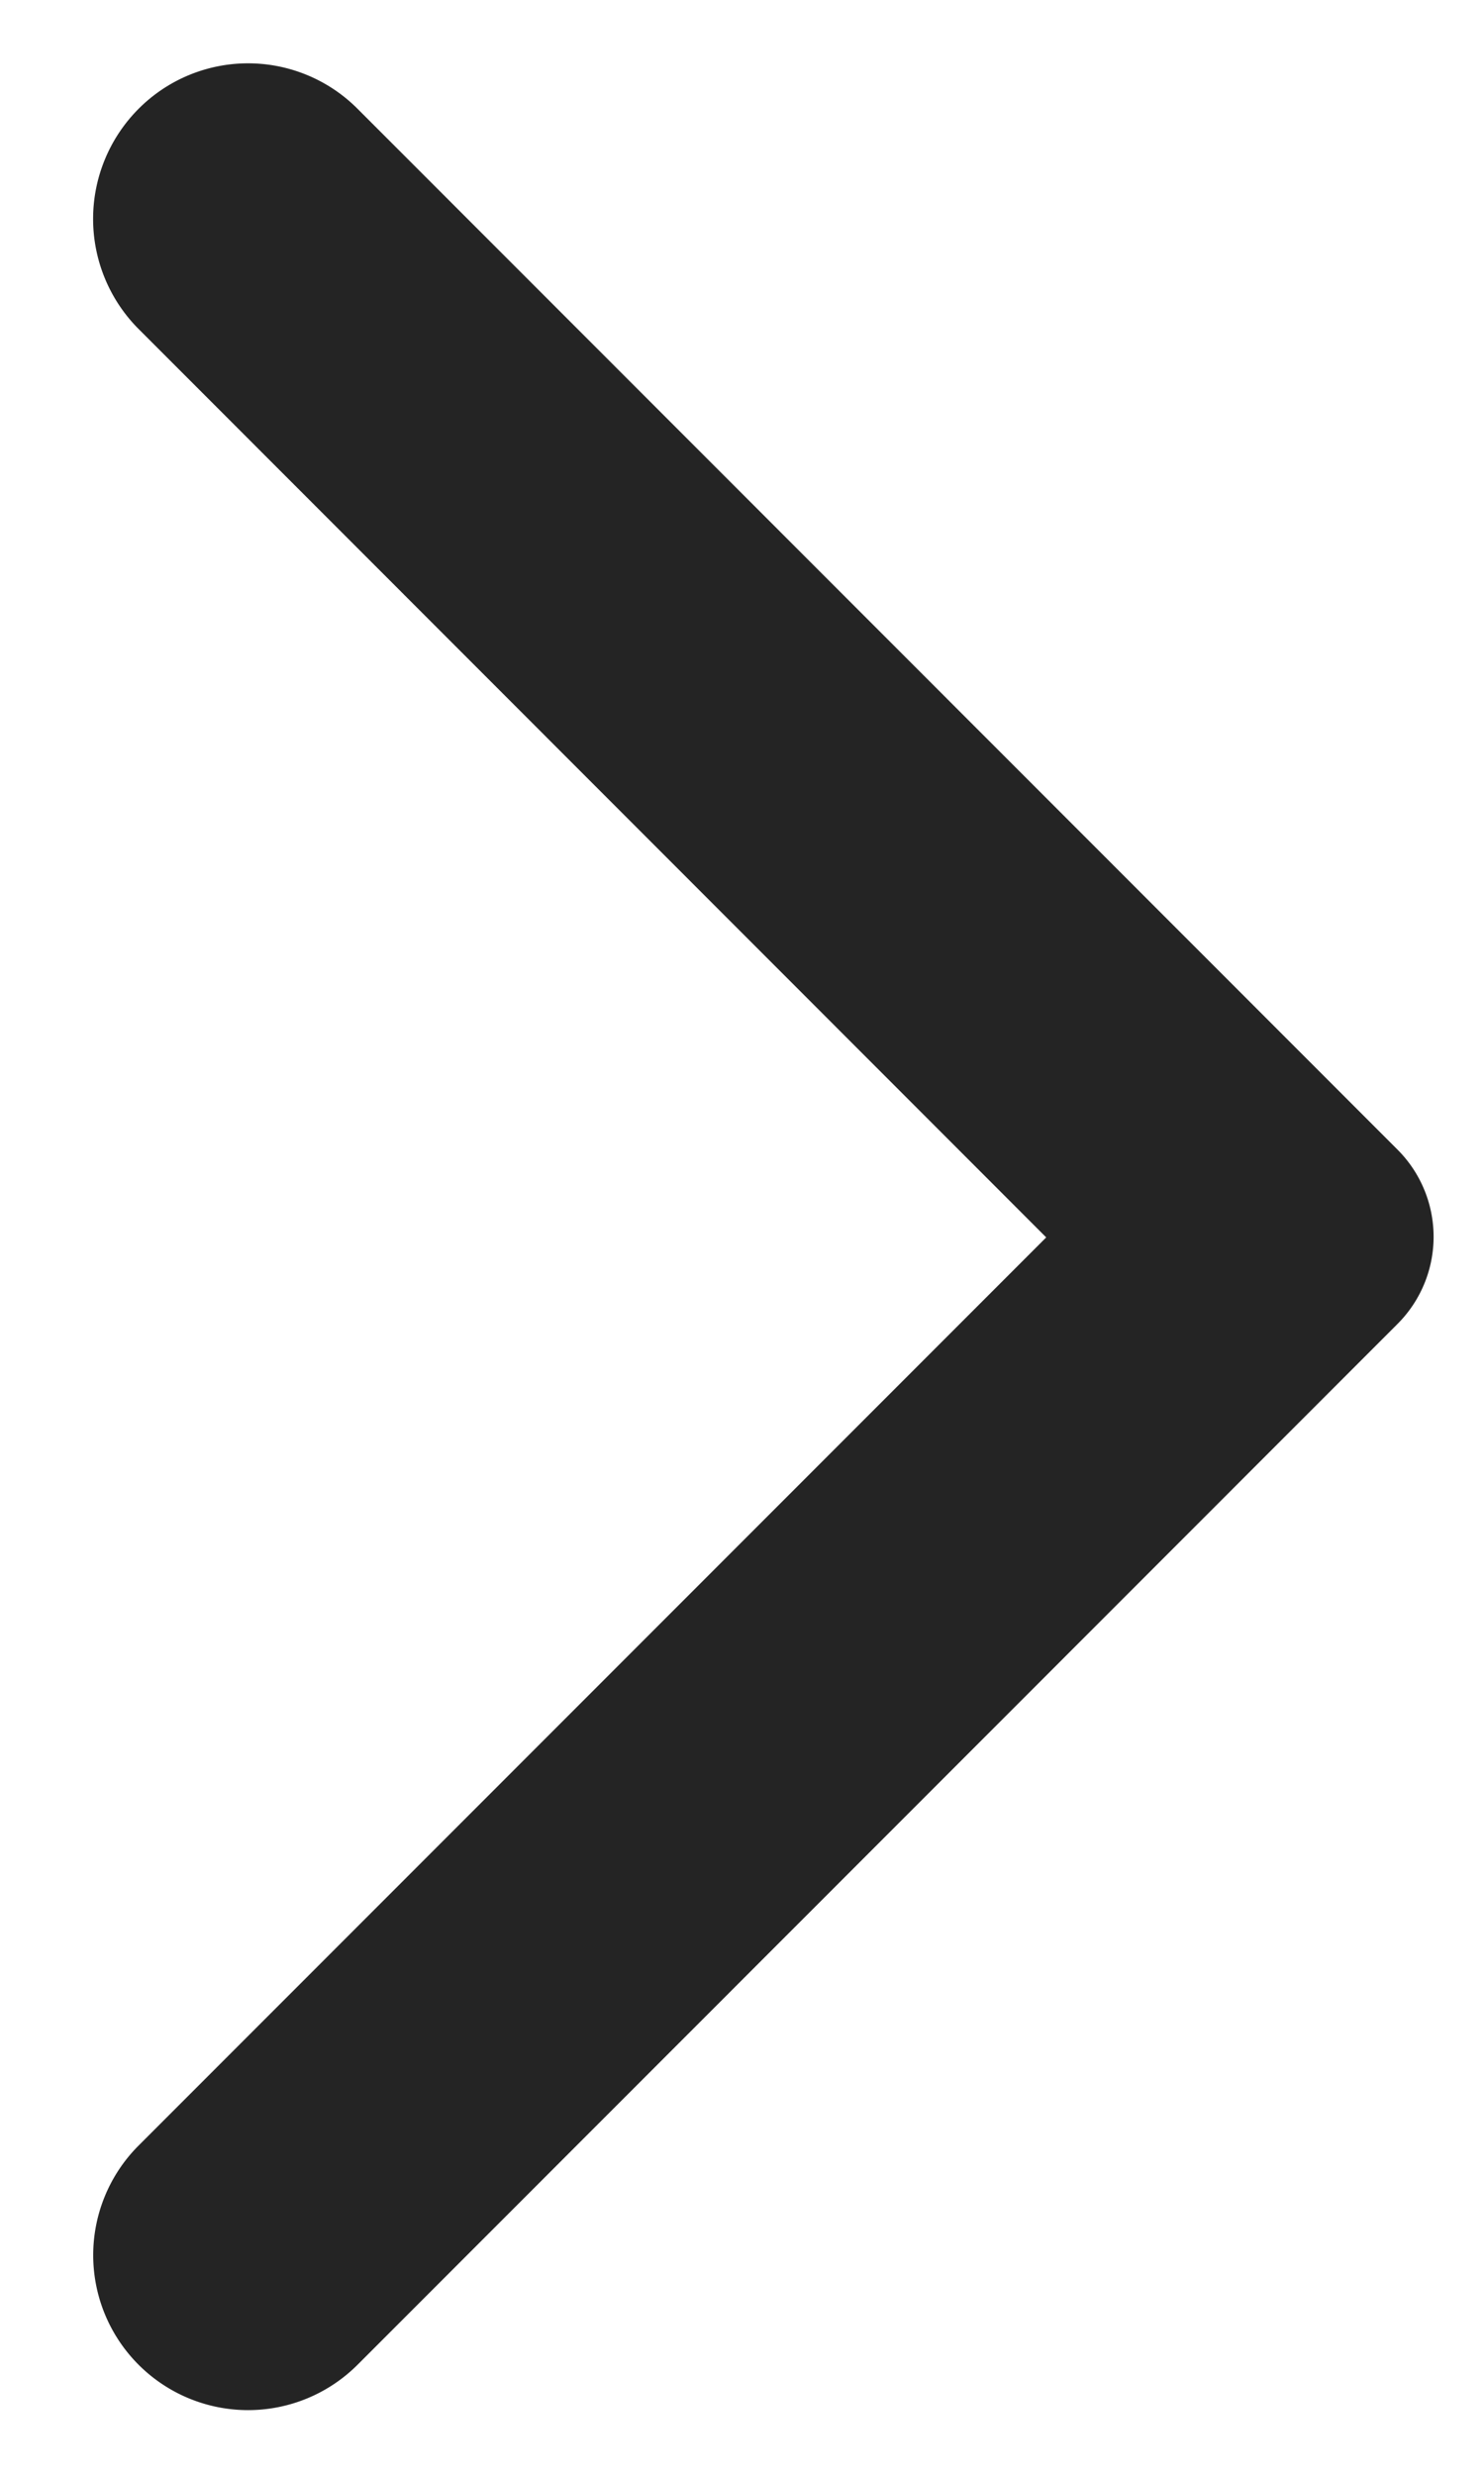 <svg width="6" height="10" fill="none" xmlns="http://www.w3.org/2000/svg"><path d="M.56.44a.625.625 0 01.886 0L5.65 4.645a.498.498 0 010 .705L1.446 9.555A.625.625 0 11.56 8.67L4.23 5 .556 1.325A.63.63 0 01.56.44z" fill="#242424"/></svg>